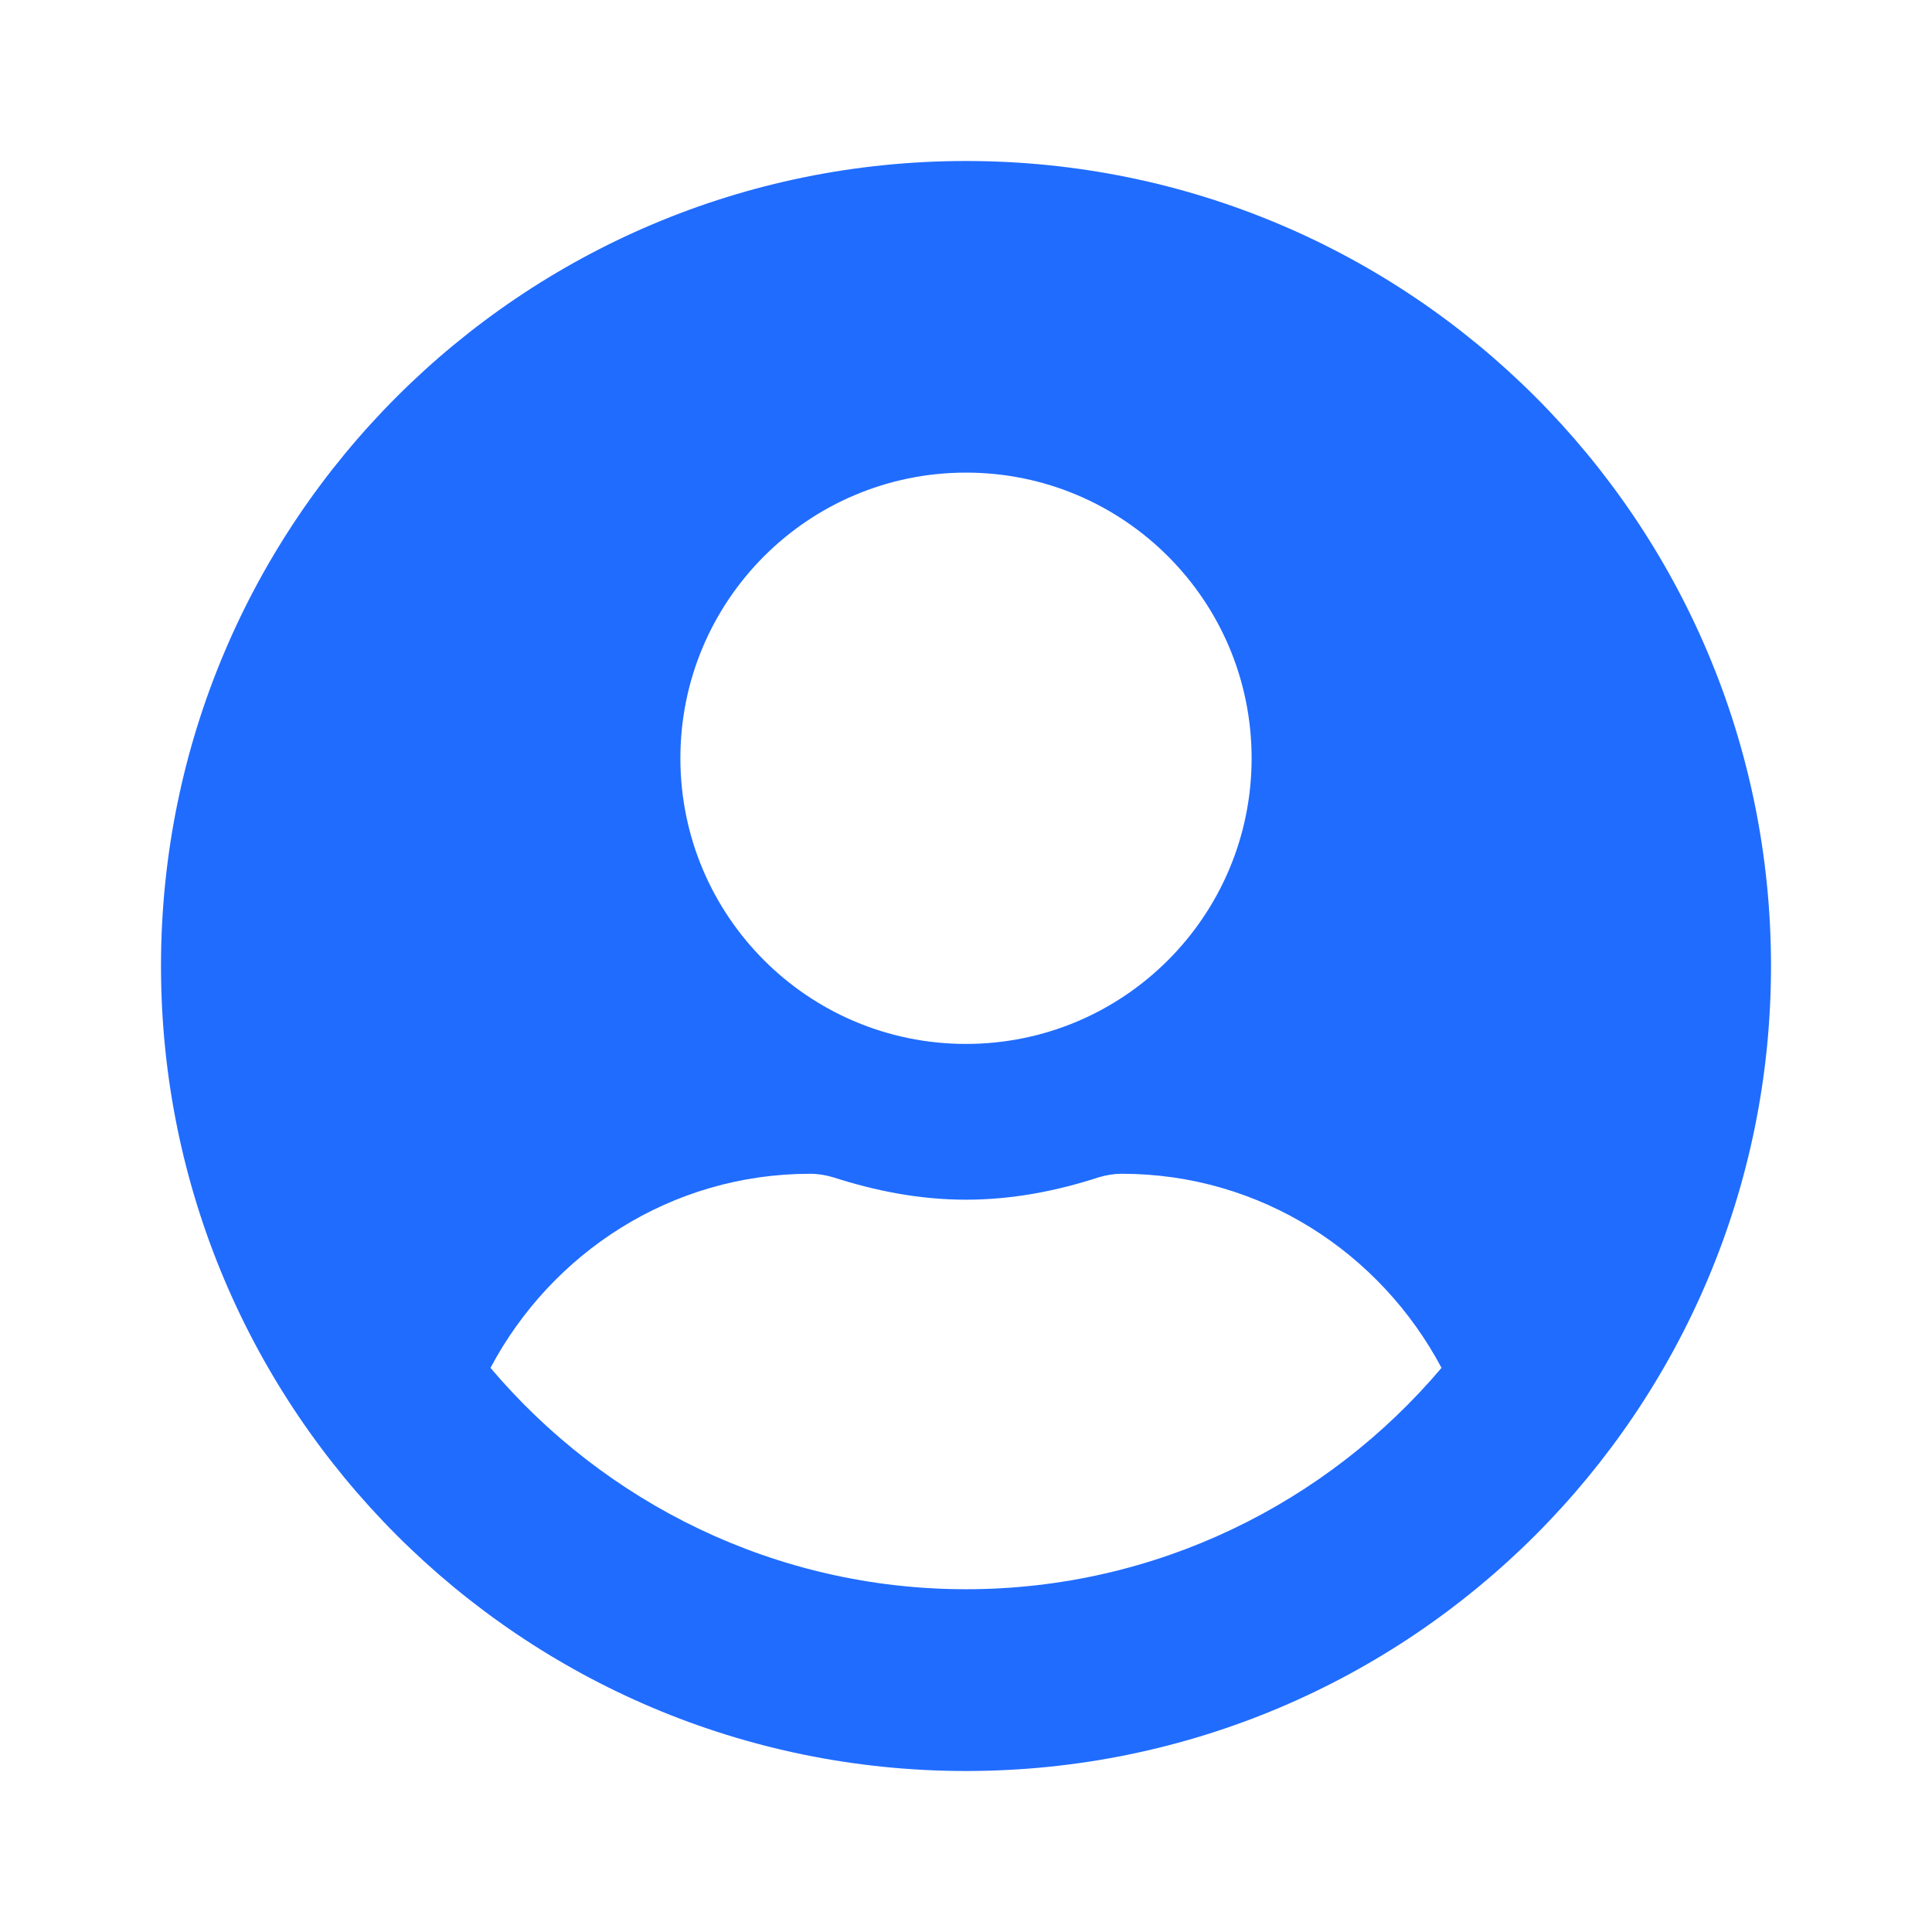 <svg width="24" height="24" viewBox="0 0 24 24" fill="none" xmlns="http://www.w3.org/2000/svg">
<path d="M12 2C6.476 2 2 6.476 2 12C2 17.524 6.476 22 12 22C17.524 22 22 17.524 22 12C22 6.476 17.524 2 12 2ZM12 5.871C13.96 5.871 15.548 7.46 15.548 9.419C15.548 11.379 13.96 12.968 12 12.968C10.04 12.968 8.452 11.379 8.452 9.419C8.452 7.46 10.04 5.871 12 5.871ZM12 19.742C9.633 19.742 7.512 18.669 6.093 16.992C6.851 15.565 8.335 14.581 10.065 14.581C10.161 14.581 10.258 14.597 10.351 14.625C10.875 14.794 11.423 14.903 12 14.903C12.577 14.903 13.129 14.794 13.649 14.625C13.742 14.597 13.839 14.581 13.935 14.581C15.665 14.581 17.149 15.565 17.907 16.992C16.488 18.669 14.367 19.742 12 19.742Z" fill="#206CFF"/>
</svg>

